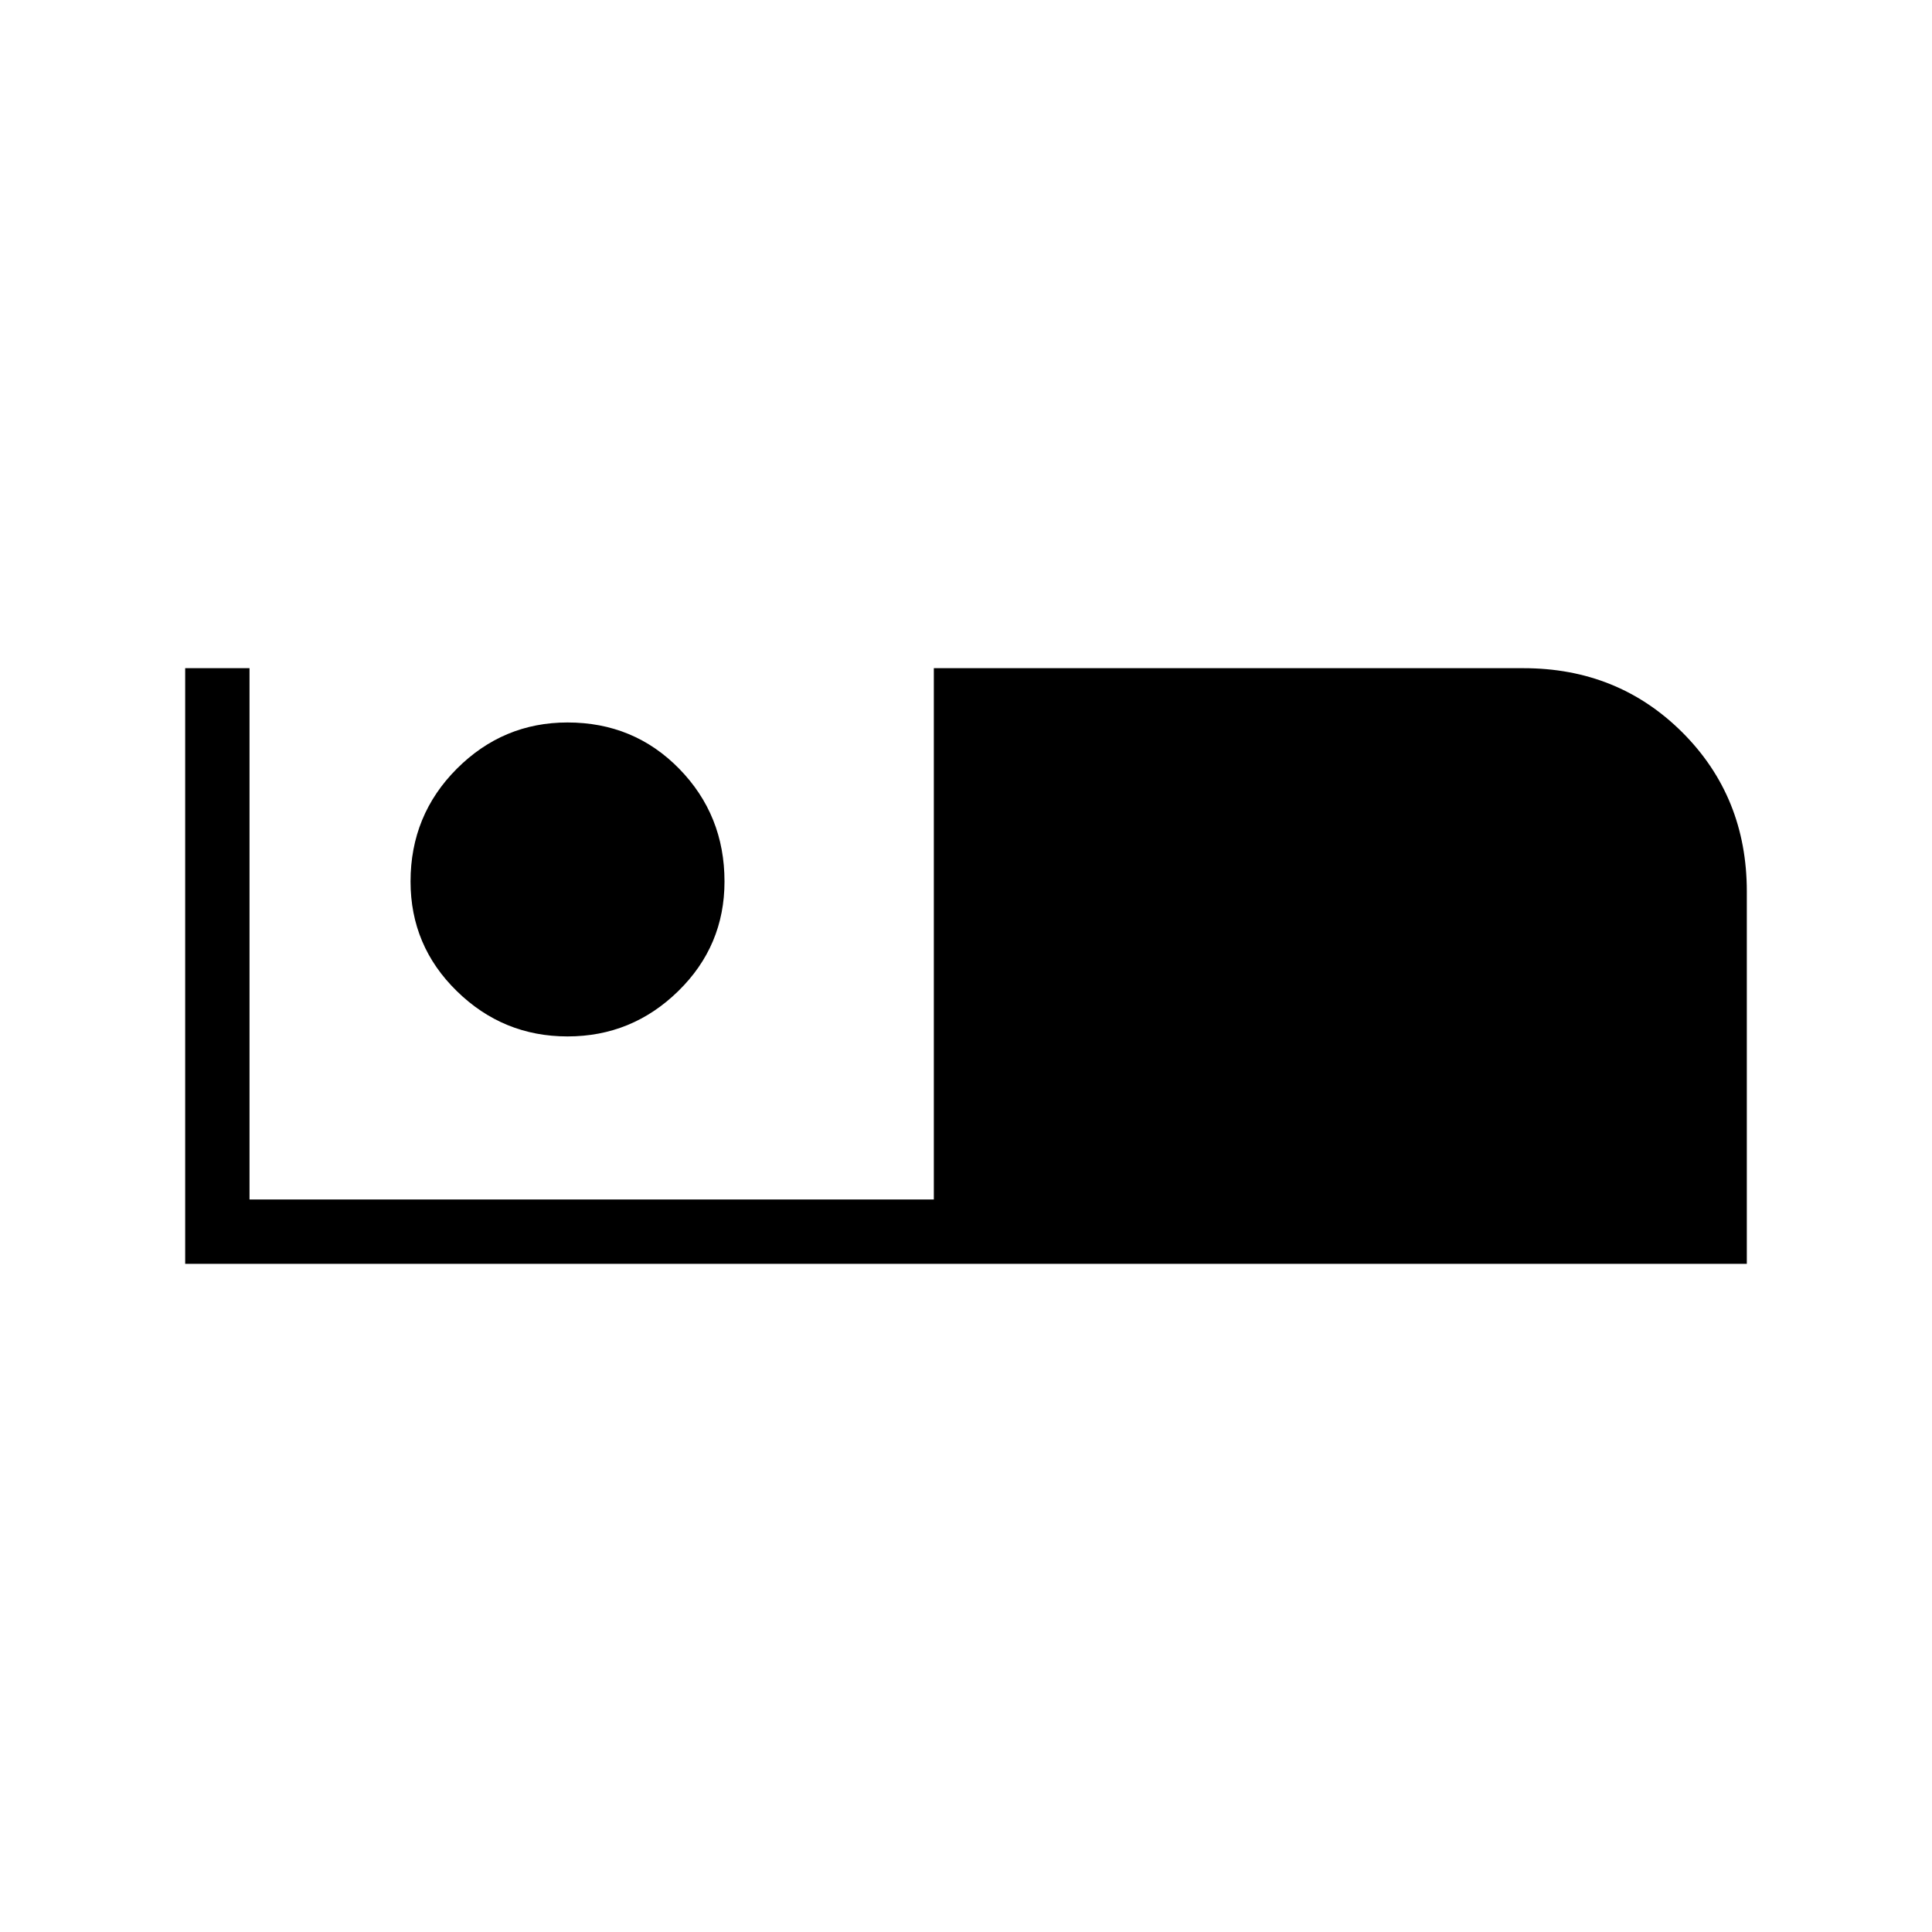 <svg xmlns="http://www.w3.org/2000/svg" height="20" width="20"><path d="M1.917 13.083V6.917H2.583V12.417H9.667V6.917H15.771Q16.75 6.917 17.417 7.583Q18.083 8.25 18.083 9.229V13.083ZM5.875 10.729Q5.208 10.729 4.729 10.26Q4.25 9.792 4.25 9.125Q4.25 8.438 4.729 7.958Q5.208 7.479 5.875 7.479Q6.562 7.479 7.031 7.958Q7.5 8.438 7.5 9.125Q7.5 9.792 7.021 10.26Q6.542 10.729 5.875 10.729Z"/></svg>